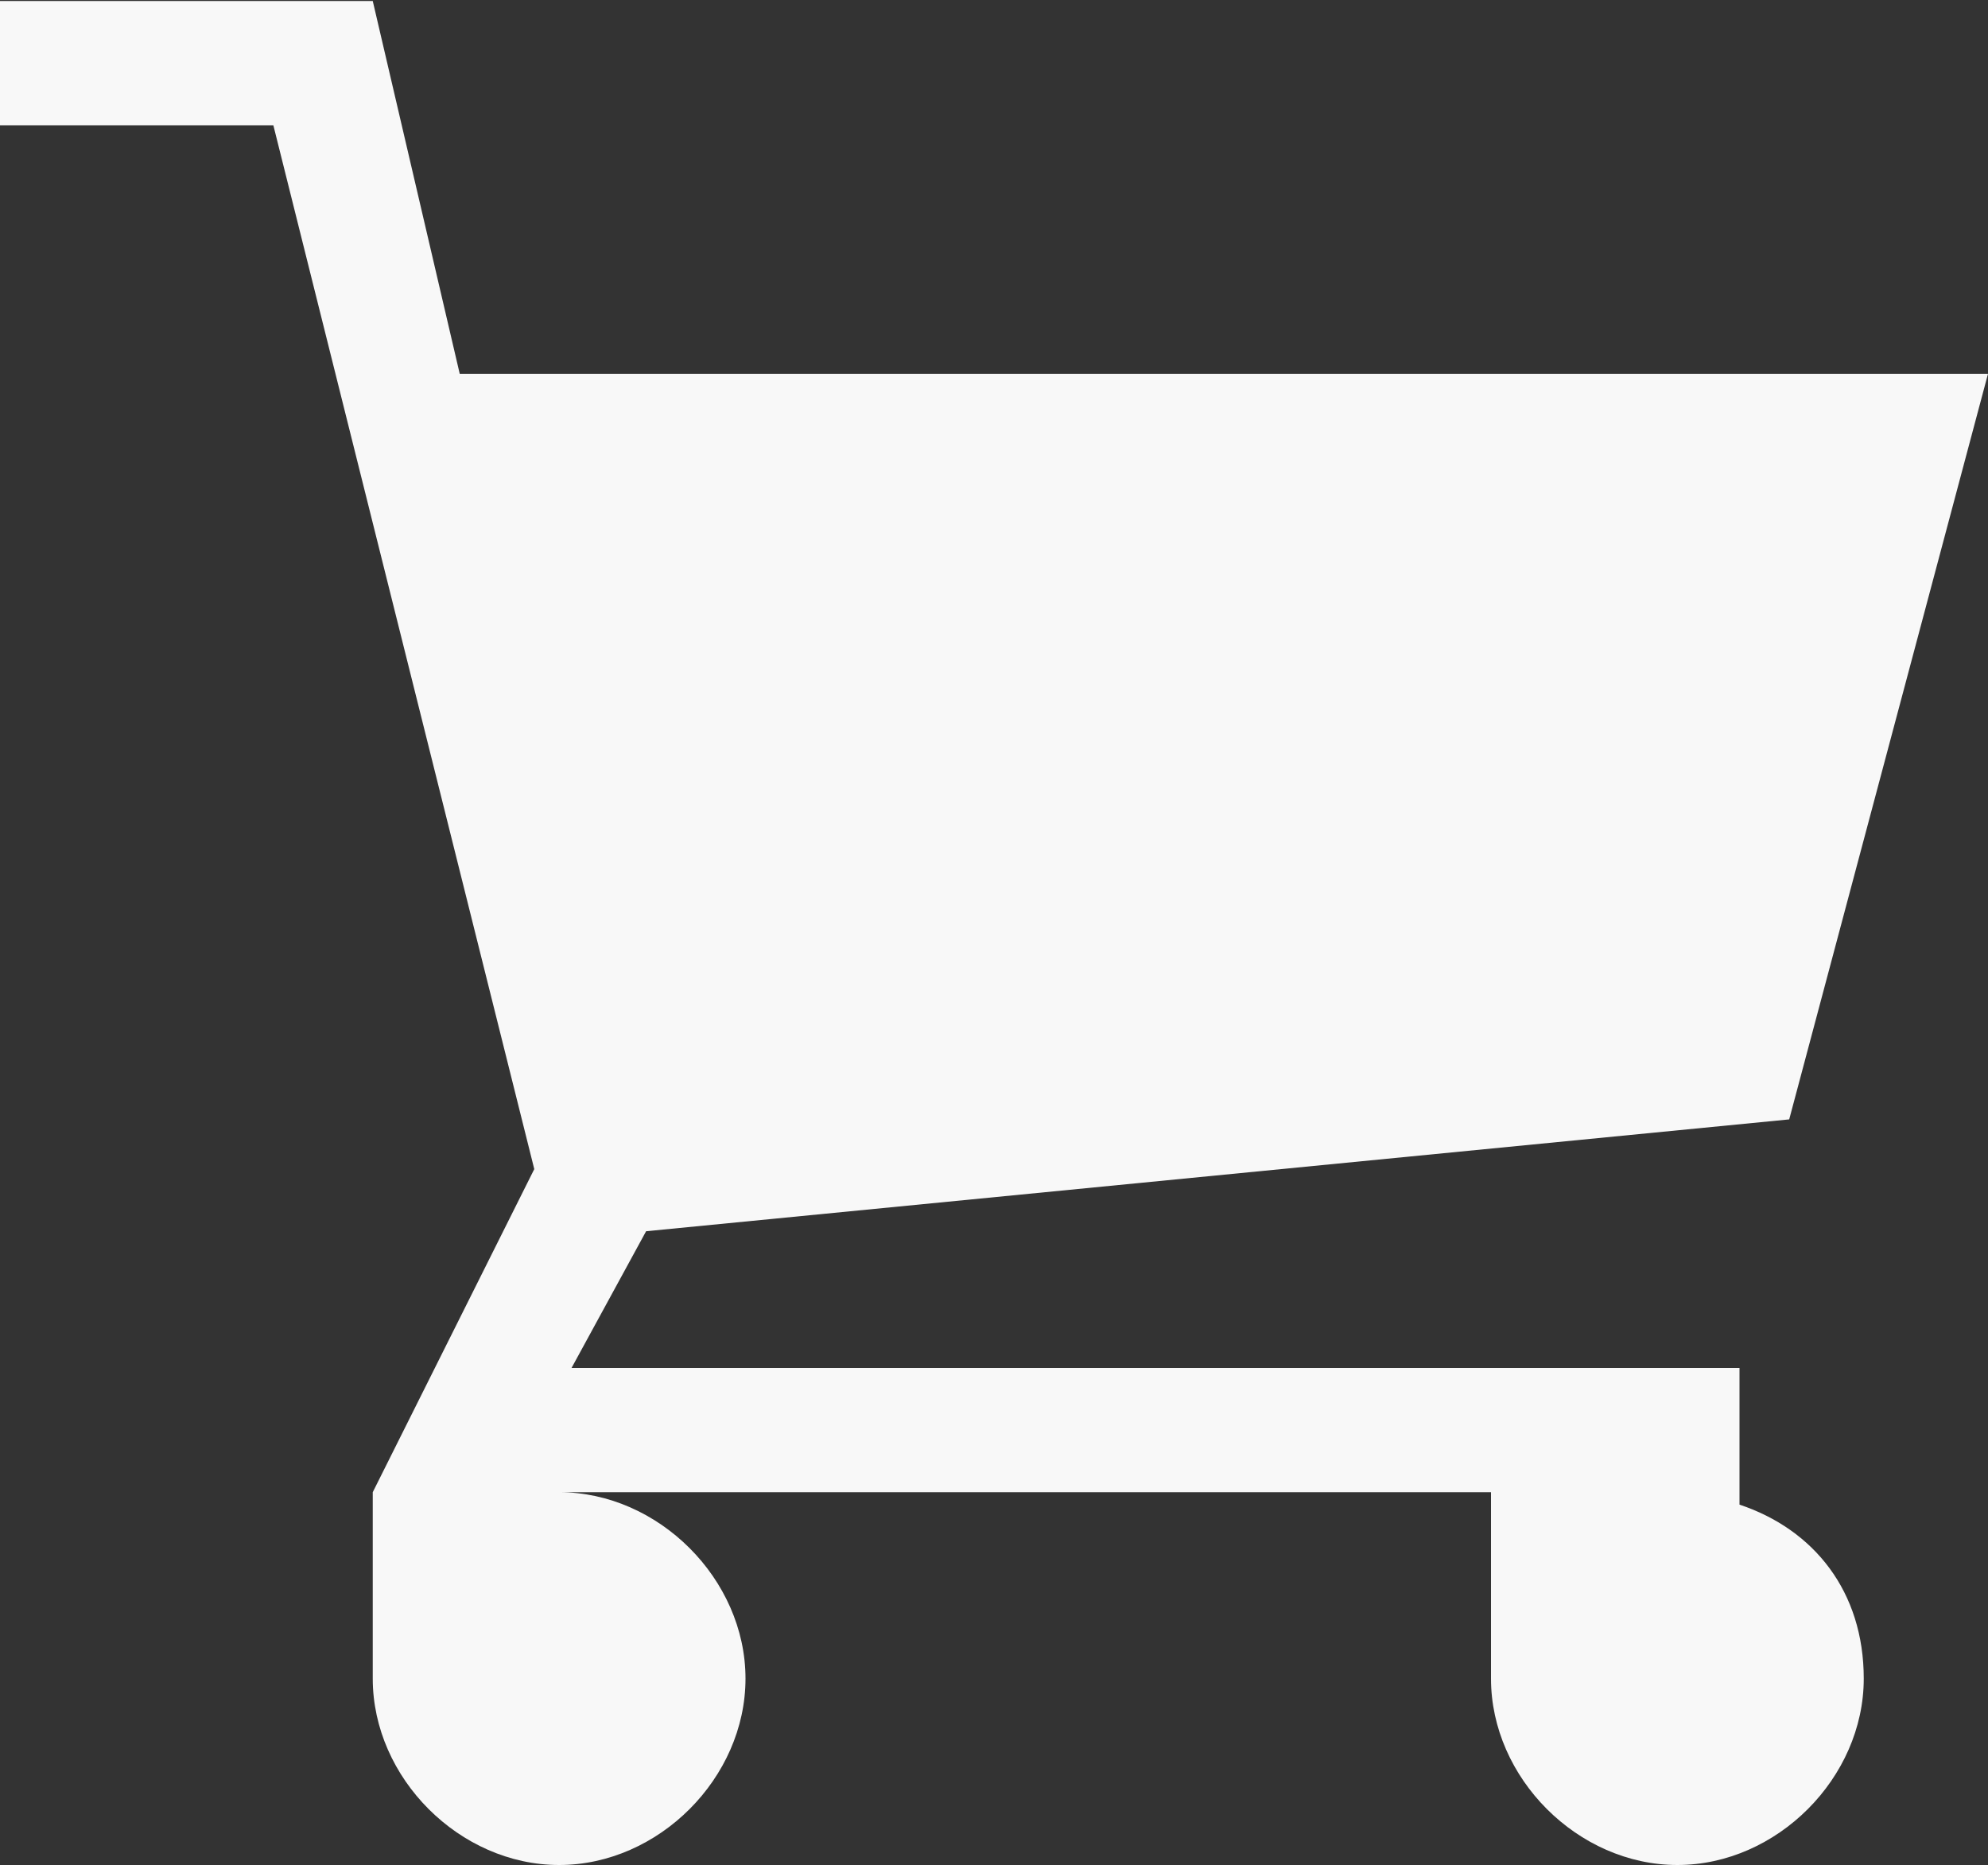 <svg width="500" height="469" viewBox="0 0 500 469" fill="none" xmlns="http://www.w3.org/2000/svg">
<rect x="0" y="0" width="500" height="469" fill="#333333" stroke="none"/>
<path d="M437.5 378.375V344H143.75L162.5 309.625L450 281.5L500 94H115.625L93.75 0.25H0V31.5H68.75L134.375 294L93.75 375.25V422.125C93.75 447.125 115.625 469 140.625 469C165.625 469 187.5 447.125 187.5 422.125C187.5 397.125 165.625 375.25 140.625 375.25H375V422.125C375 447.125 396.875 469 421.875 469C446.875 469 468.75 447.125 468.75 422.125C468.75 400.25 456.25 384.625 437.5 378.375Z" fill="#F8F8F8"/>
</svg>
